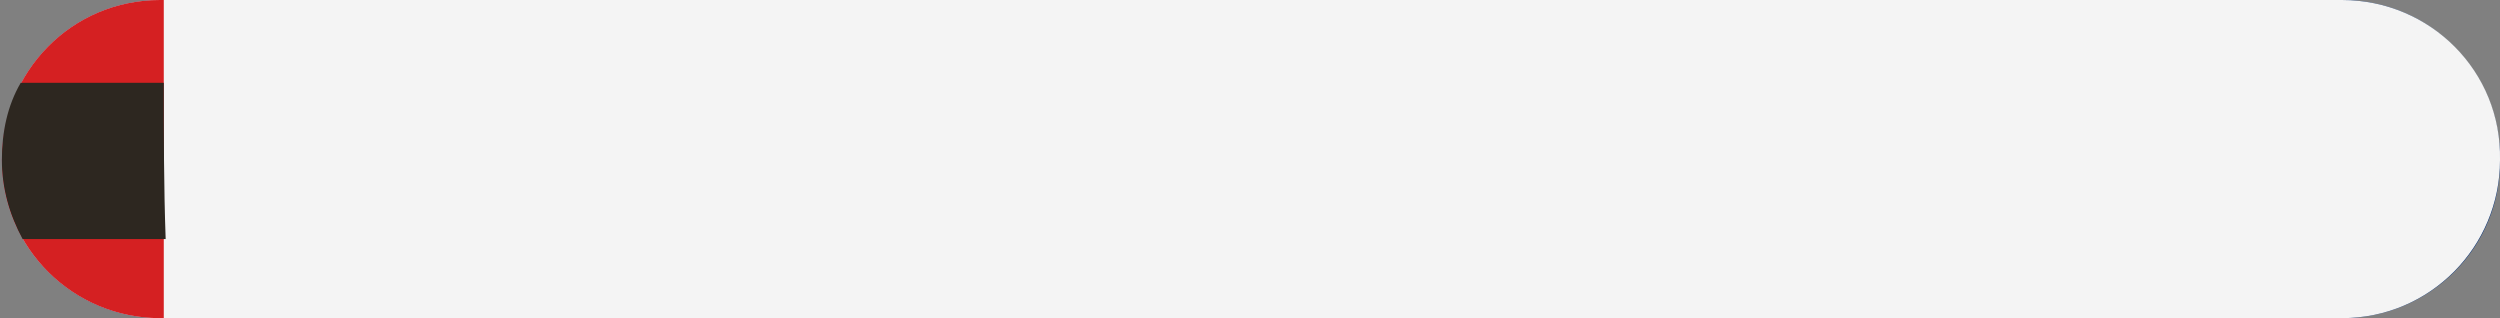 <?xml version="1.0" encoding="utf-8"?>
<!-- Generator: Adobe Illustrator 25.1.0, SVG Export Plug-In . SVG Version: 6.00 Build 0)  -->
<svg version="1.1" id="print" xmlns="http://www.w3.org/2000/svg" xmlns:xlink="http://www.w3.org/1999/xlink" x="0px" y="0px"
	 viewBox="0 0 132.8 16.9" style="enable-background:new 0 0 132.8 16.9;" xml:space="preserve">
<rect x="0" y="0" width="132.8" height="16.9" fill="#808080" stroke="none"/>
<style type="text/css">
	.st0{fill:#002D74;}
	.st1{fill:#F4F4F4;}
	.st2{fill:#D52022;}
	.st3{fill:#2D2720;}
</style>
<g id="allemagne">
	<path class="st0" d="M124.4,16.9H8.5c-4.7,0-8.4-3.8-8.4-8.4C0.1,3.8,3.8,0,8.5,0h115.9c4.7,0,8.4,3.8,8.4,8.4
		C132.9,13.1,129.1,16.9,124.4,16.9z"/>
	<path class="st1" d="M124.4,0H8.5C3.8,0,0.1,3.8,0.1,8.5c0,4.7,3.8,8.4,8.4,8.4h115.9c4.7,0,8.4-3.8,8.4-8.4
		C132.9,3.8,129.1,0,124.4,0z"/>
	<g>
		<path class="st2" d="M8.5,0C3.8,0,0.1,3.8,0.1,8.5c0,4.7,3.8,8.4,8.4,8.4h0.2L8.7,0H8.5z"/>
		<path class="st3" d="M8.7,4.4H1.1c-0.7,1.2-1,2.6-1,4.1c0,1.5,0.4,2.9,1.1,4.2c3,0,7.6,0,7.6,0C8.7,9.9,8.7,7.1,8.7,4.4z"/>
	</g>
</g>
</svg>
